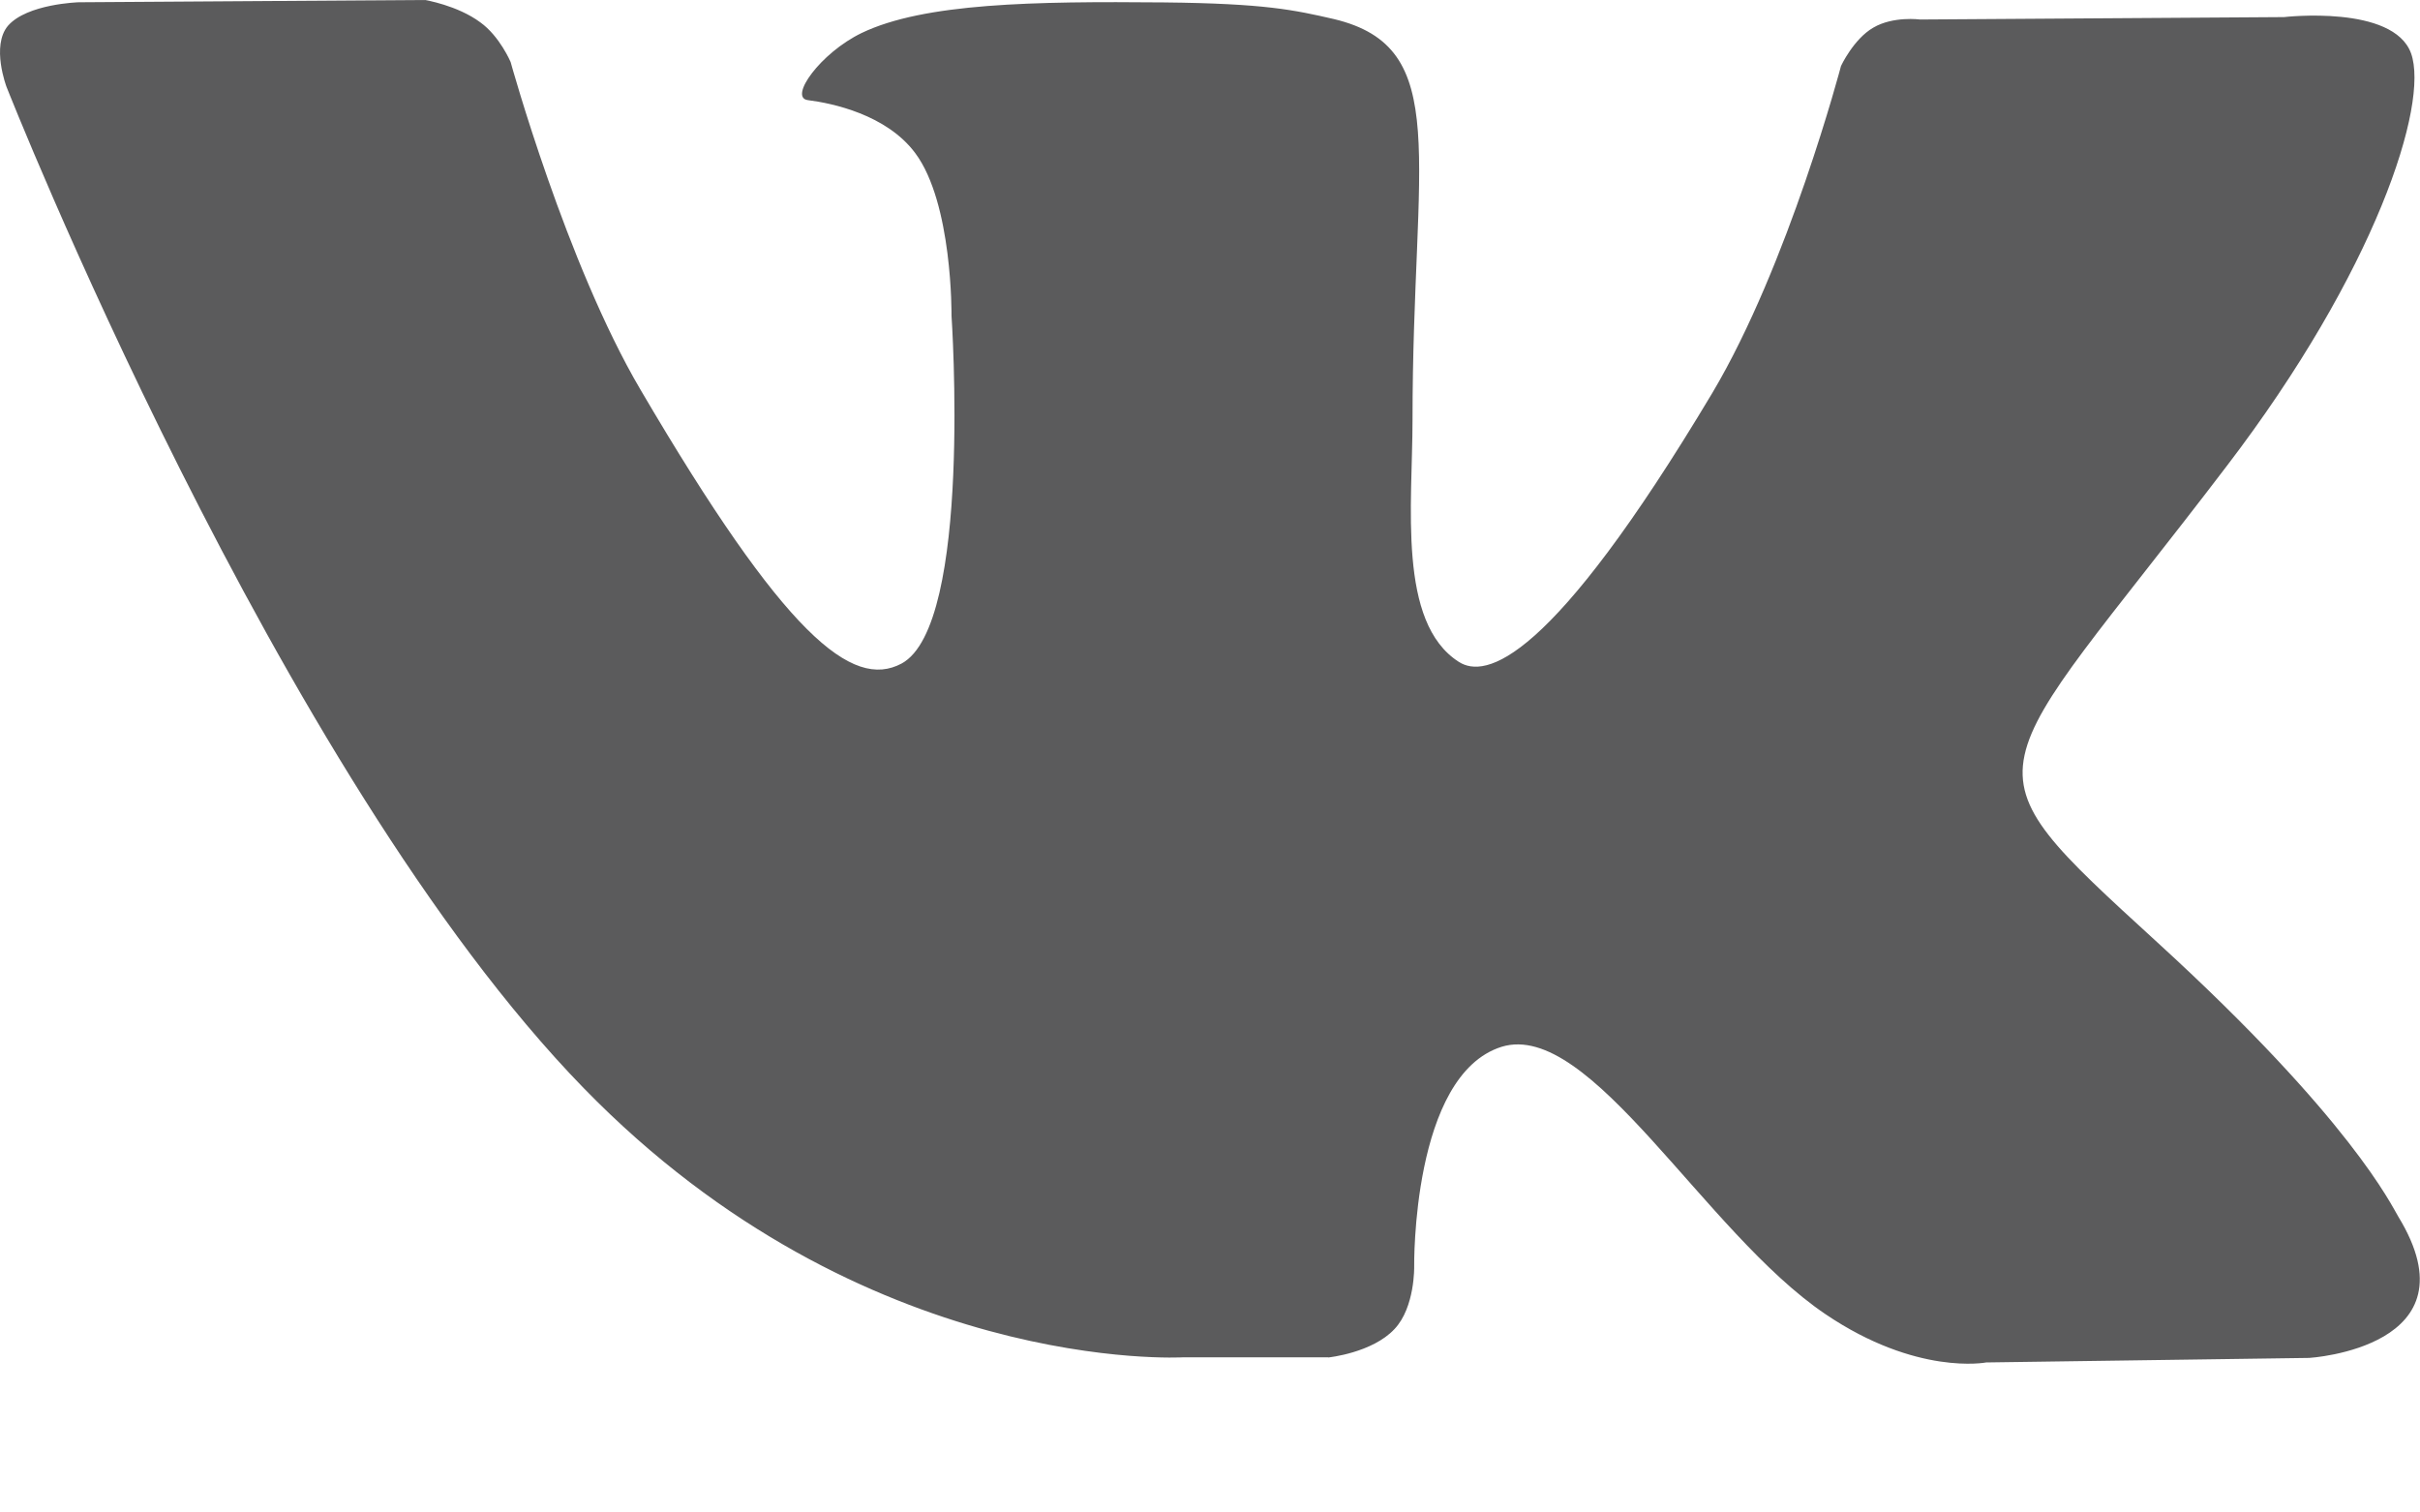 <svg width="16" height="10" viewBox="0 0 16 10" fill="none" xmlns="http://www.w3.org/2000/svg">
<path fill-rule="evenodd" clip-rule="evenodd" d="M8.783 8.975C8.783 8.975 9.073 8.945 9.22 8.787C9.356 8.643 9.35 8.373 9.35 8.373C9.35 8.373 9.333 7.108 9.928 6.921C10.515 6.741 11.268 8.147 12.068 8.688C12.673 9.098 13.132 9.008 13.132 9.008L15.268 8.978C15.268 8.978 16.386 8.91 15.856 8.043C15.813 7.973 15.546 7.403 14.266 6.233C12.926 5.006 13.106 5.203 14.721 3.083C15.707 1.793 16.061 0.689 15.941 0.353C15.824 0.029 15.101 0.113 15.101 0.113L12.695 0.129C12.695 0.129 12.517 0.105 12.385 0.183C12.255 0.258 12.172 0.436 12.172 0.436C12.172 0.436 11.826 1.75 11.32 2.6C10.248 4.393 9.82 4.488 9.645 4.376C9.238 4.116 9.339 3.334 9.339 2.776C9.339 1.039 9.607 0.314 8.819 0.126C8.557 0.066 8.365 0.023 7.696 0.016C6.834 0.008 6.11 0.02 5.697 0.218C5.424 0.35 5.213 0.645 5.341 0.662C5.501 0.682 5.861 0.757 6.051 1.012C6.299 1.344 6.291 2.087 6.291 2.087C6.291 2.087 6.431 4.133 5.961 4.387C5.635 4.561 5.191 4.207 4.235 2.577C3.744 1.743 3.376 0.41 3.376 0.41C3.376 0.41 3.304 0.24 3.176 0.148C3.024 0.035 2.81 0 2.81 0L0.52 0.015C0.52 0.015 0.18 0.025 0.053 0.17C-0.06 0.303 0.043 0.574 0.043 0.574C0.043 0.574 1.833 5.114 3.859 7.194C5.714 9.1 7.824 8.974 7.824 8.974H8.78L8.783 8.975Z" fill="#5B5B5C"/>
</svg>
